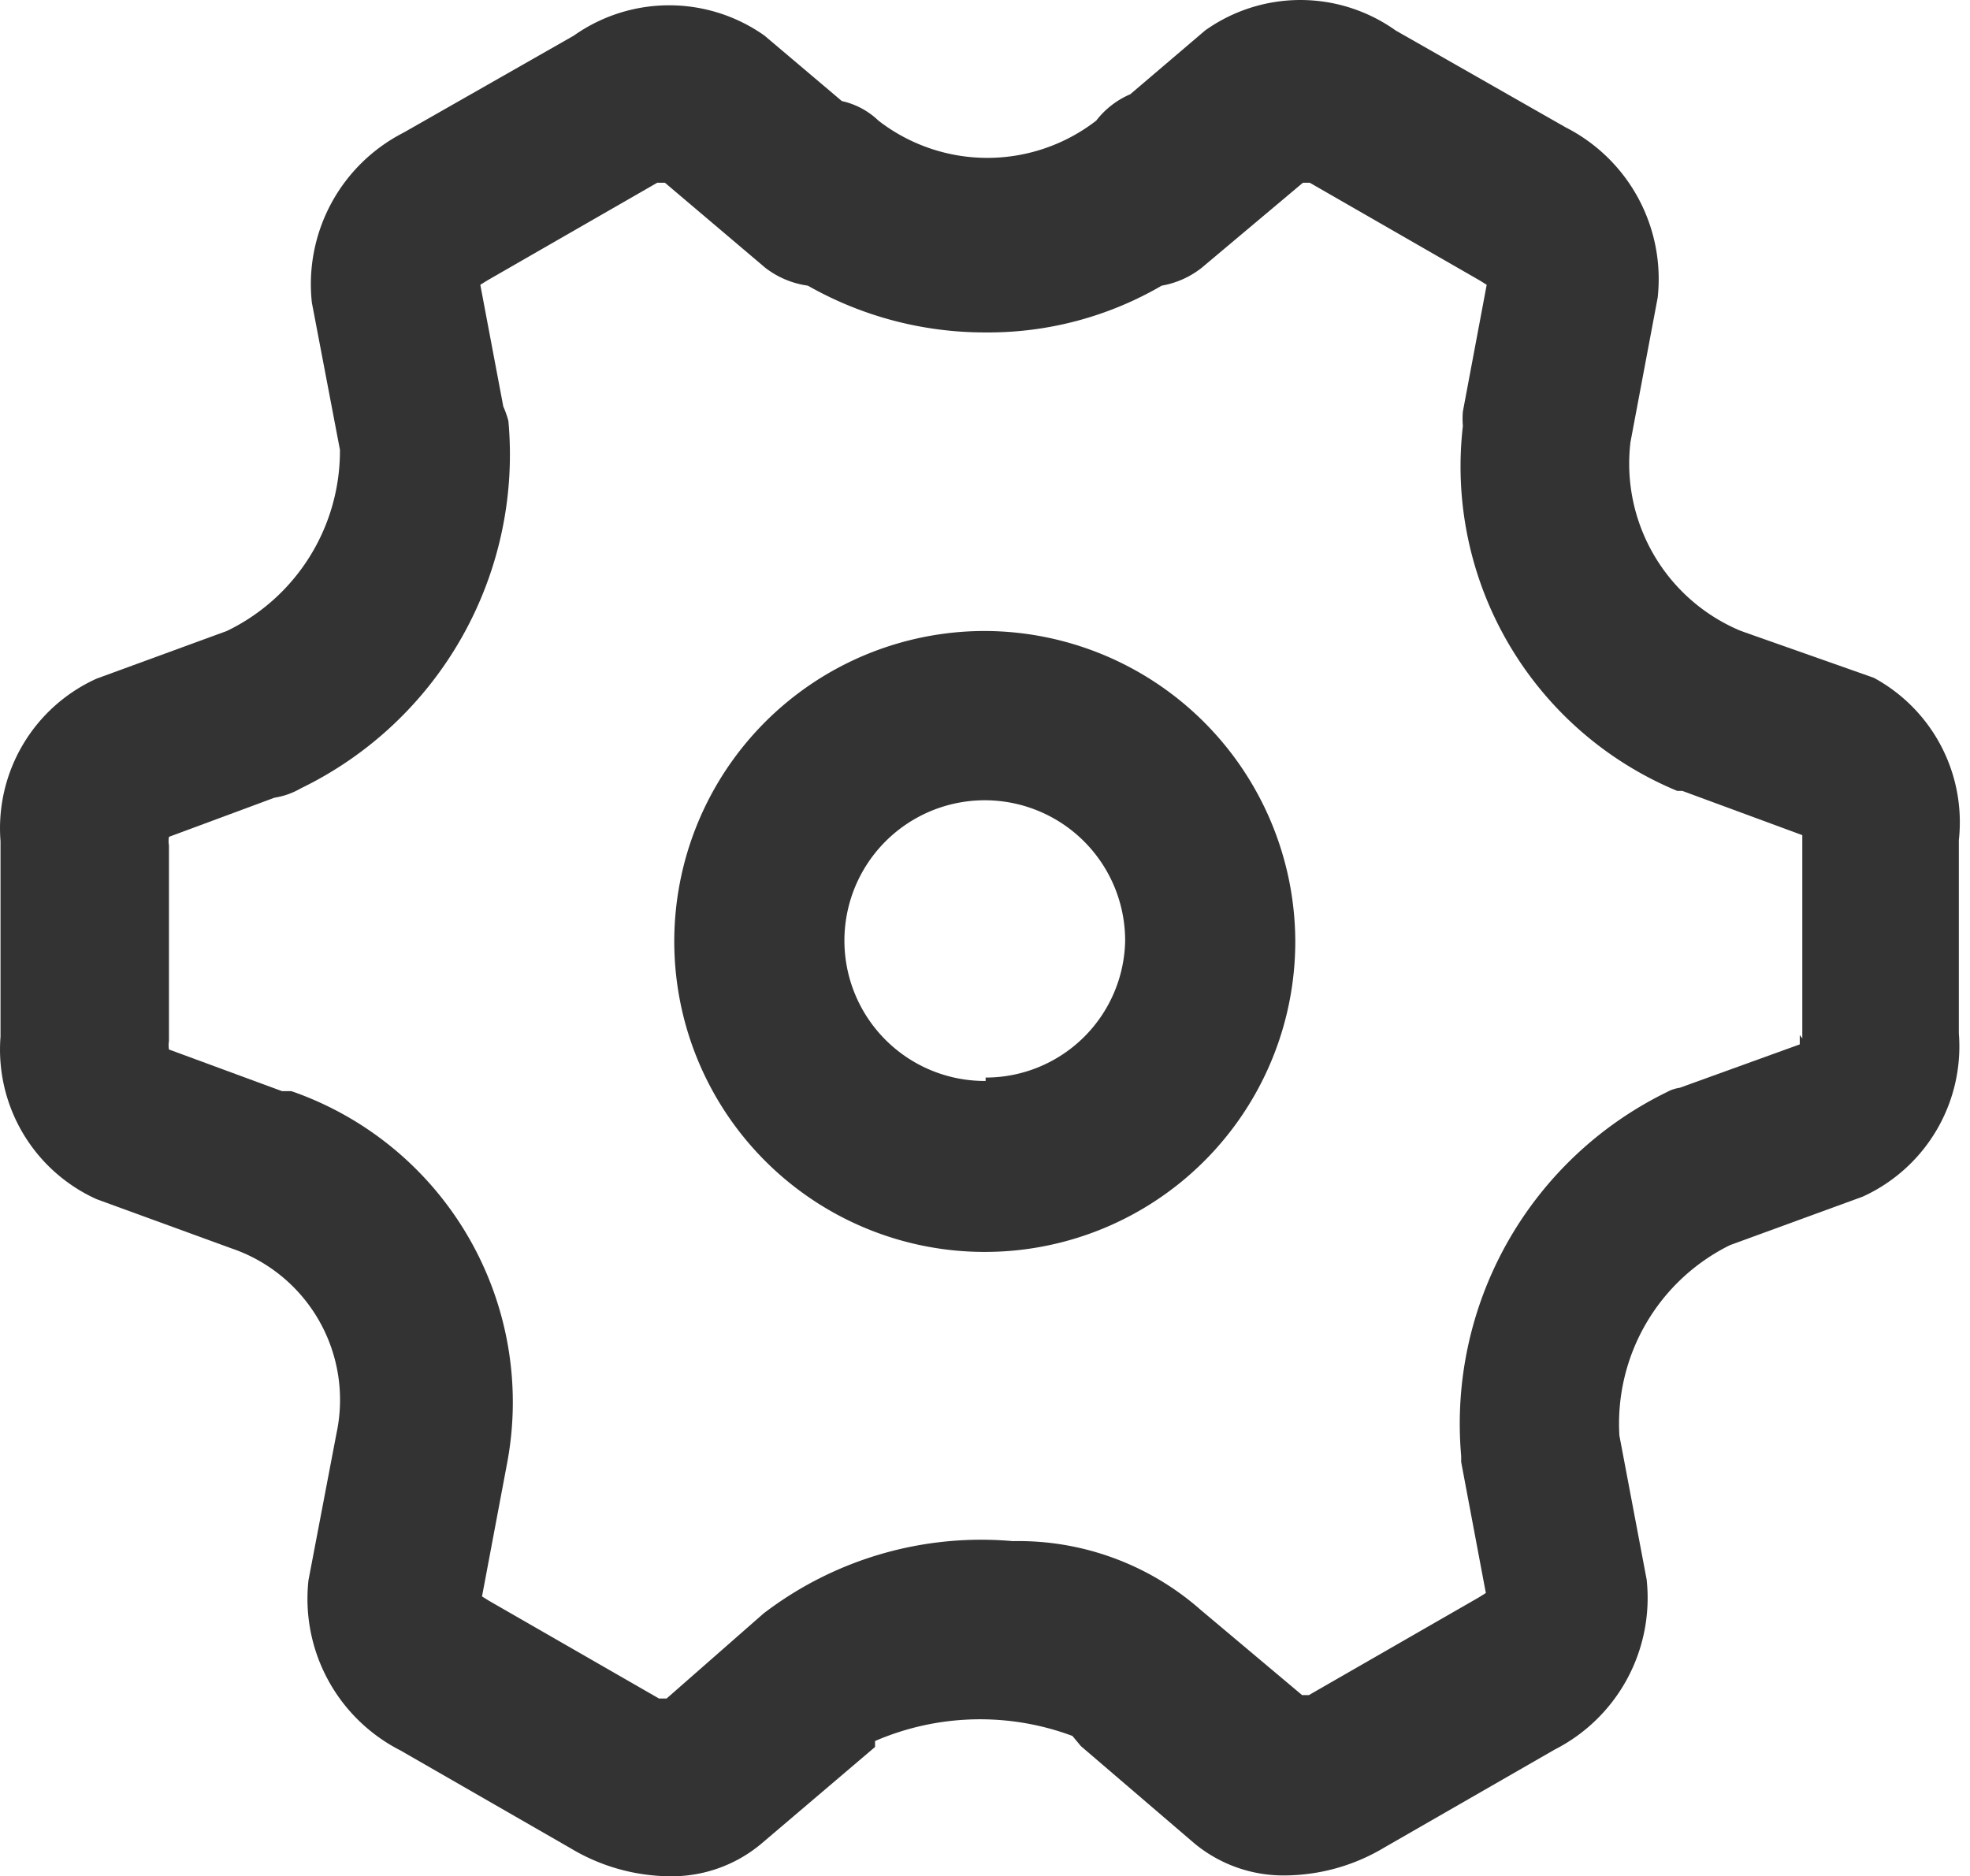 <?xml version="1.0" standalone="no"?><!DOCTYPE svg PUBLIC "-//W3C//DTD SVG 1.1//EN" "http://www.w3.org/Graphics/SVG/1.1/DTD/svg11.dtd"><svg class="icon" width="200px" height="190.51px" viewBox="0 0 1075 1024" version="1.1" xmlns="http://www.w3.org/2000/svg"><path d="M1022.49 369.901l-72.418-25.532a98.879 98.879 0 0 1-60.349-103.057l14.855-78.917a92.844 92.844 0 0 0-50.136-92.844l-92.844-52.921a89.595 89.595 0 0 0-103.985 0l-40.851 34.817a46.422 46.422 0 0 0-18.569 14.391 97.022 97.022 0 0 1-118.84 0 41.78 41.78 0 0 0-19.961-10.677L417.146 19.415a90.059 90.059 0 0 0-103.985 0l-92.844 52.921a92.844 92.844 0 0 0-50.136 92.844l15.319 80.31a109.092 109.092 0 0 1-61.741 98.879l-71.026 25.996A89.595 89.595 0 0 0 0.276 459.031v106.771a89.595 89.595 0 0 0 52.457 88.666l73.811 26.925a87.273 87.273 0 0 1 57.099 100.736l-15.319 80.31a92.844 92.844 0 0 0 50.136 92.844l92.844 53.385a106.771 106.771 0 0 0 53.85 15.319 76.132 76.132 0 0 0 50.136-17.64l62.206-52.921v-3.25a144.373 144.373 0 0 1 107.699-2.785l4.642 5.571 61.741 52.921a76.132 76.132 0 0 0 50.136 17.64 106.771 106.771 0 0 0 53.85-15.319l92.844-53.385a92.844 92.844 0 0 0 50.136-92.844l-14.855-78.453a108.628 108.628 0 0 1 60.349-103.985l72.418-26.461a90.059 90.059 0 0 0 52.457-89.13V458.567a89.595 89.595 0 0 0-46.422-88.666z m-40.387 194.973v5.106l-65.455 23.675a20.426 20.426 0 0 0-6.963 2.321 201.472 201.472 0 0 0-112.341 198.686v3.25l13.462 71.49-3.714 2.321-92.844 53.385h-3.714l-55.242-46.422a150.407 150.407 0 0 0-102.593-37.602 195.437 195.437 0 0 0-136.017 39.459l-52.921 46.422h-4.178l-92.844-53.385-3.714-2.321 13.462-71.49a179.653 179.653 0 0 0-117.448-204.257h-5.106l-61.741-22.747a14.391 14.391 0 0 1 0-4.642v-106.771a12.998 12.998 0 0 1 0-4.642l57.563-21.354a41.316 41.316 0 0 0 14.391-5.106 202.4 202.4 0 0 0 113.27-200.543 53.385 53.385 0 0 0-2.785-7.892l-12.534-66.384 3.714-2.321 92.844-53.385h4.178l54.778 46.422a48.743 48.743 0 0 0 23.211 9.749 195.437 195.437 0 0 0 97.022 25.532 188.009 188.009 0 0 0 96.094-25.532 48.743 48.743 0 0 0 21.818-9.749l55.242-46.422h3.714l92.844 53.385 3.714 2.321-12.998 69.169a46.422 46.422 0 0 0 0 7.892 191.723 191.723 0 0 0 116.984 199.151h2.785l65.455 24.139v110.949z" fill="#333333" /><path d="M537.844 344.369a169.44 169.44 0 1 0 168.976 169.44 169.905 169.905 0 0 0-168.976-169.44z m0 245.573a76.596 76.596 0 1 1 76.132-76.132 76.132 76.132 0 0 1-76.132 74.275z" fill="#333333" /></svg>